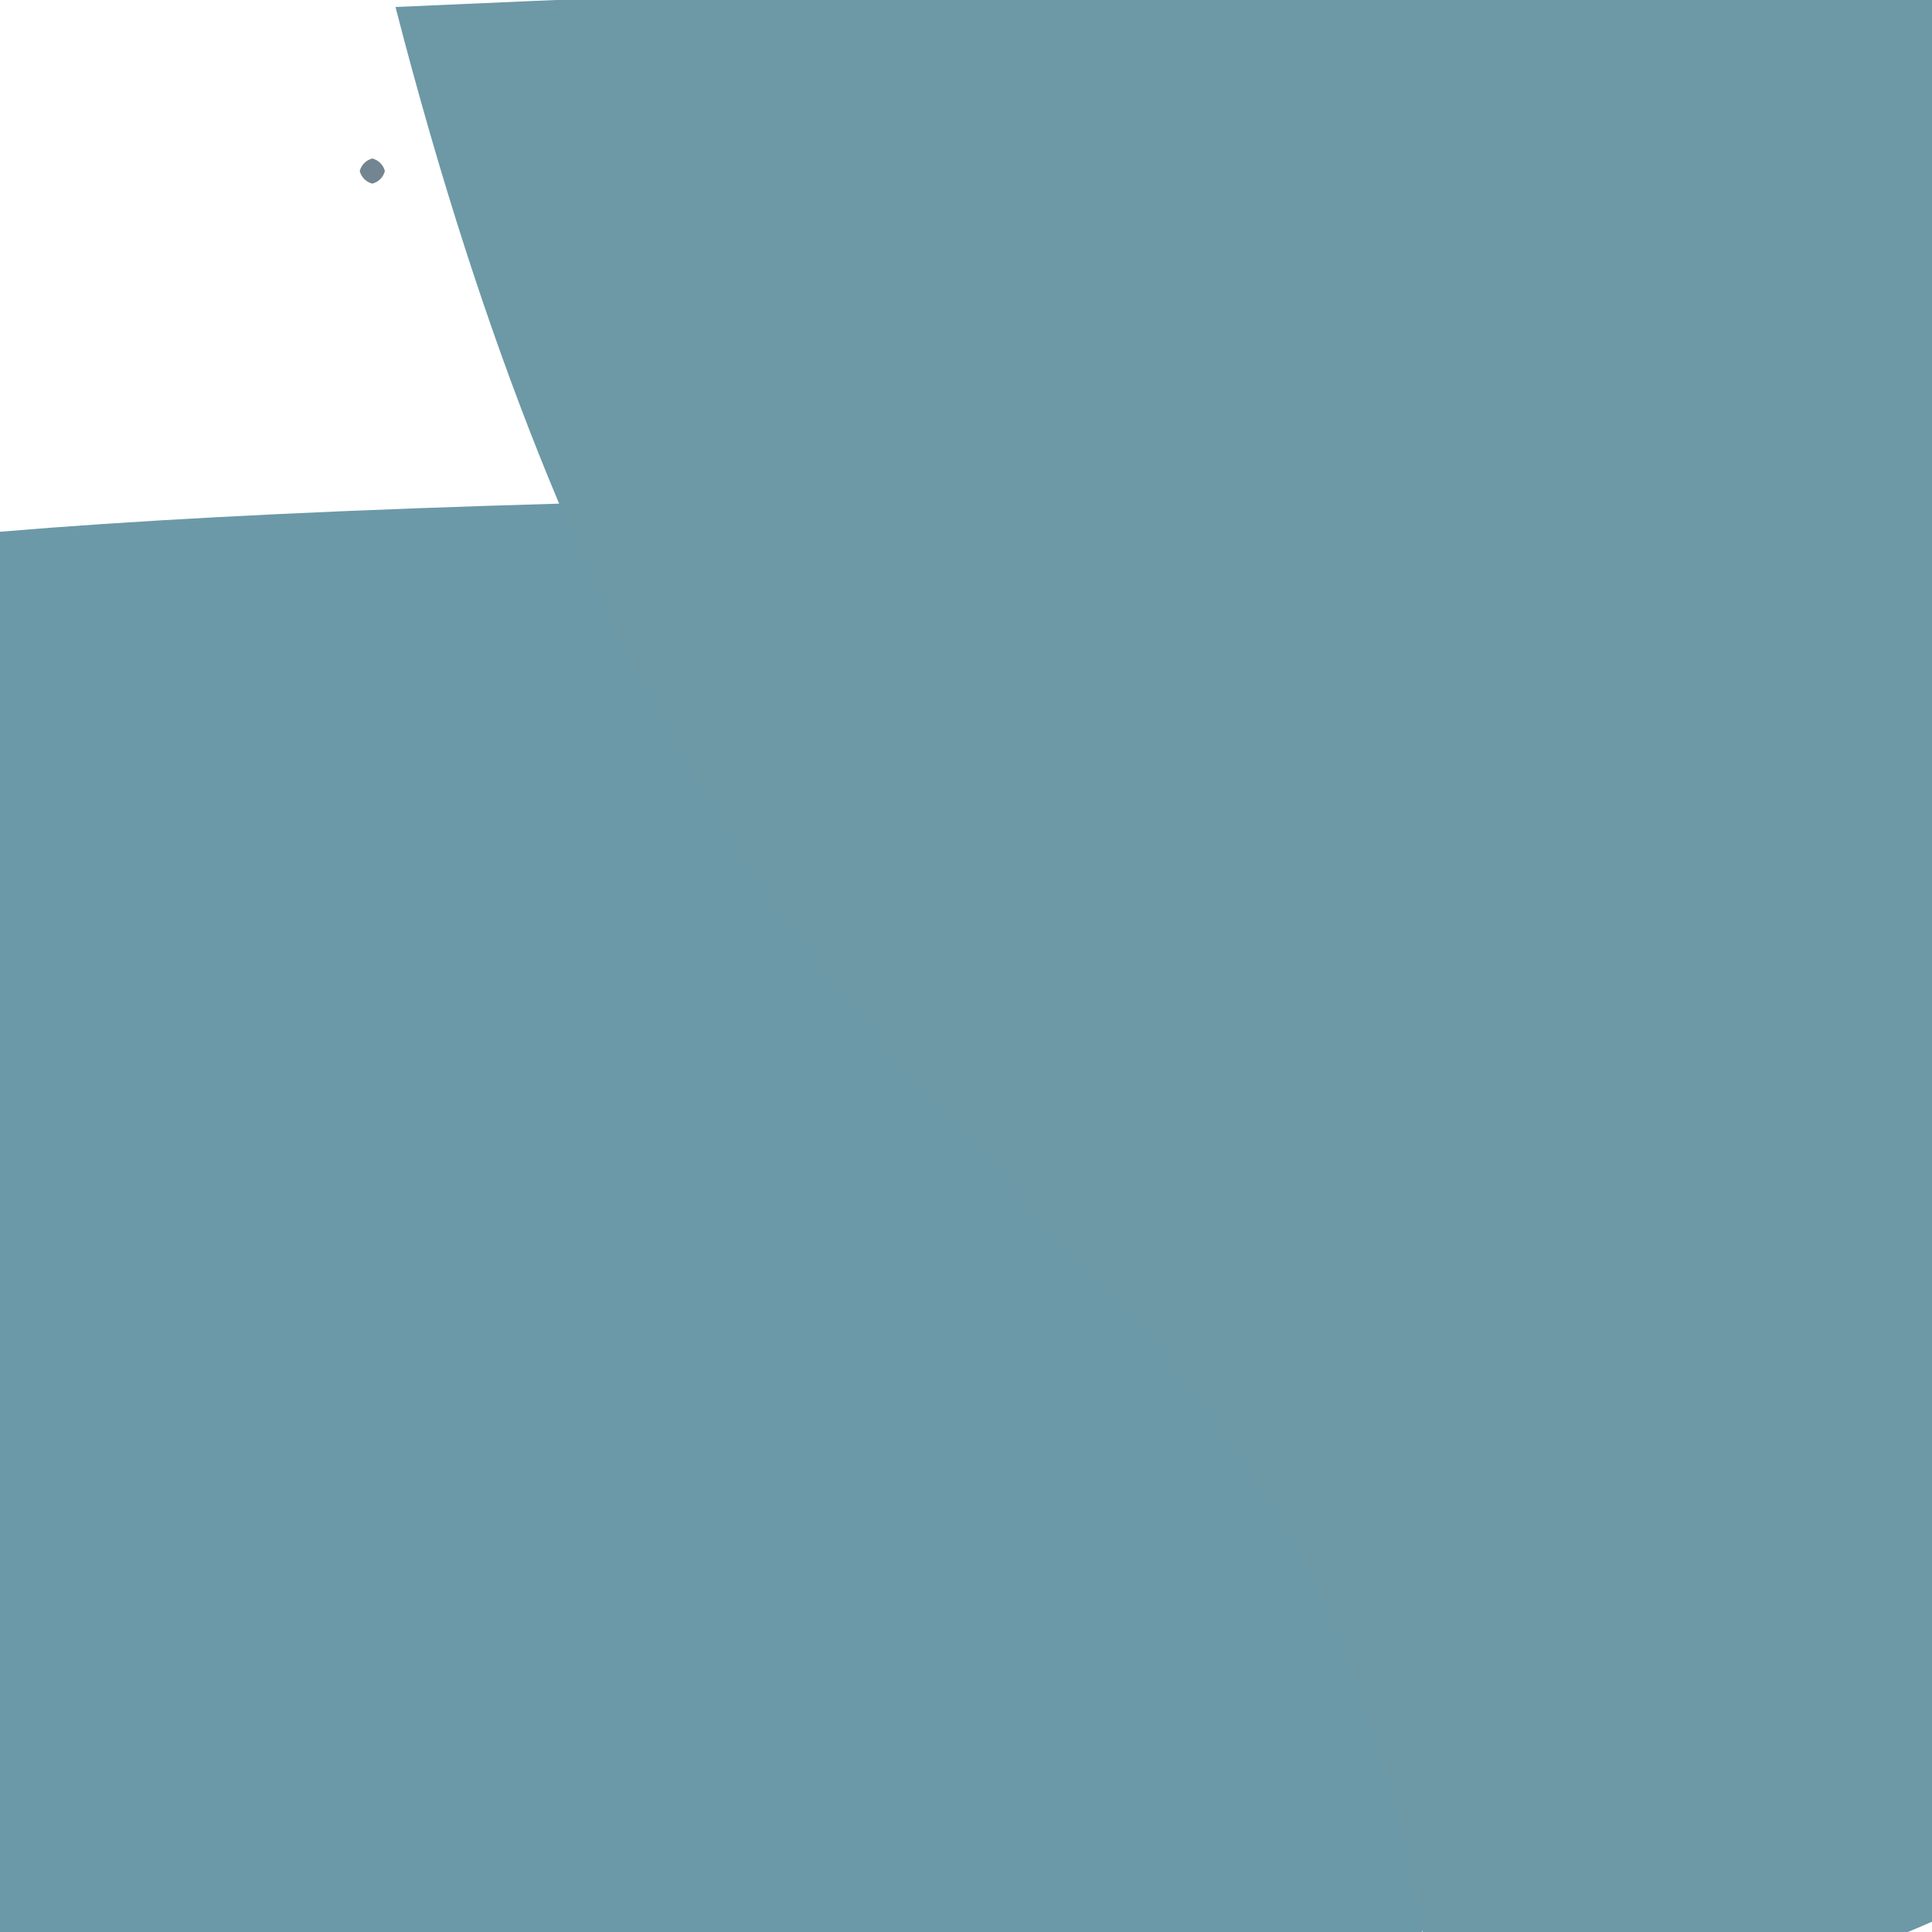 <?xml version="1.0" ?>
<svg height="768" version="1.1" width="768" xmlns="http://www.w3.org/2000/svg">
  <defs/>
  <g>
    <path d="M 292.812 894.055 C 145.091 783.578 133.606 780.592 -12.367 779.464 C -14.921 749.329 -14.14 741.125 -16.771 360.805 C -248.707 250.49 -364.248 194.945 652.923 195.475 C 592.126 1010.073 456.823 974.201 292.812 894.055" fill="rgb(108, 153, 168)" opacity="1" stroke="rgb(234, 185, 59)" stroke-linecap="round" stroke-linejoin="round" stroke-opacity="0.459" stroke-width="0.0"/>
    <path d="M 785.255 31.763 C 782.722 403.026 782.76 411.191 927.775 586.611 C 933.098 669.95 849.285 764.779 573.488 822.611 C 527.8 424.394 299.791 555.651 157.212 2.786 C 731.209 -22.98 855.217 -11.924 785.255 31.763" fill="rgb(109, 152, 166)" opacity="1.0" stroke="rgb(73, 138, 205)" stroke-linecap="round" stroke-linejoin="round" stroke-opacity="0.466" stroke-width="0.0"/>
    <path d="M 153.0 68.0 C 152.33 70.5 150.5 72.33 148.0 73.0 C 145.5 72.33 143.67 70.5 143.0 68.0 C 143.67 65.5 145.5 63.67 148.0 63.0 C 150.5 63.67 152.33 65.5 153.0 68.0" fill="rgb(114, 133, 144)" opacity="1.0" stroke="rgb(106, 200, 45)" stroke-linecap="round" stroke-linejoin="round" stroke-opacity="0.376" stroke-width="0.0"/>
  </g>
</svg>
